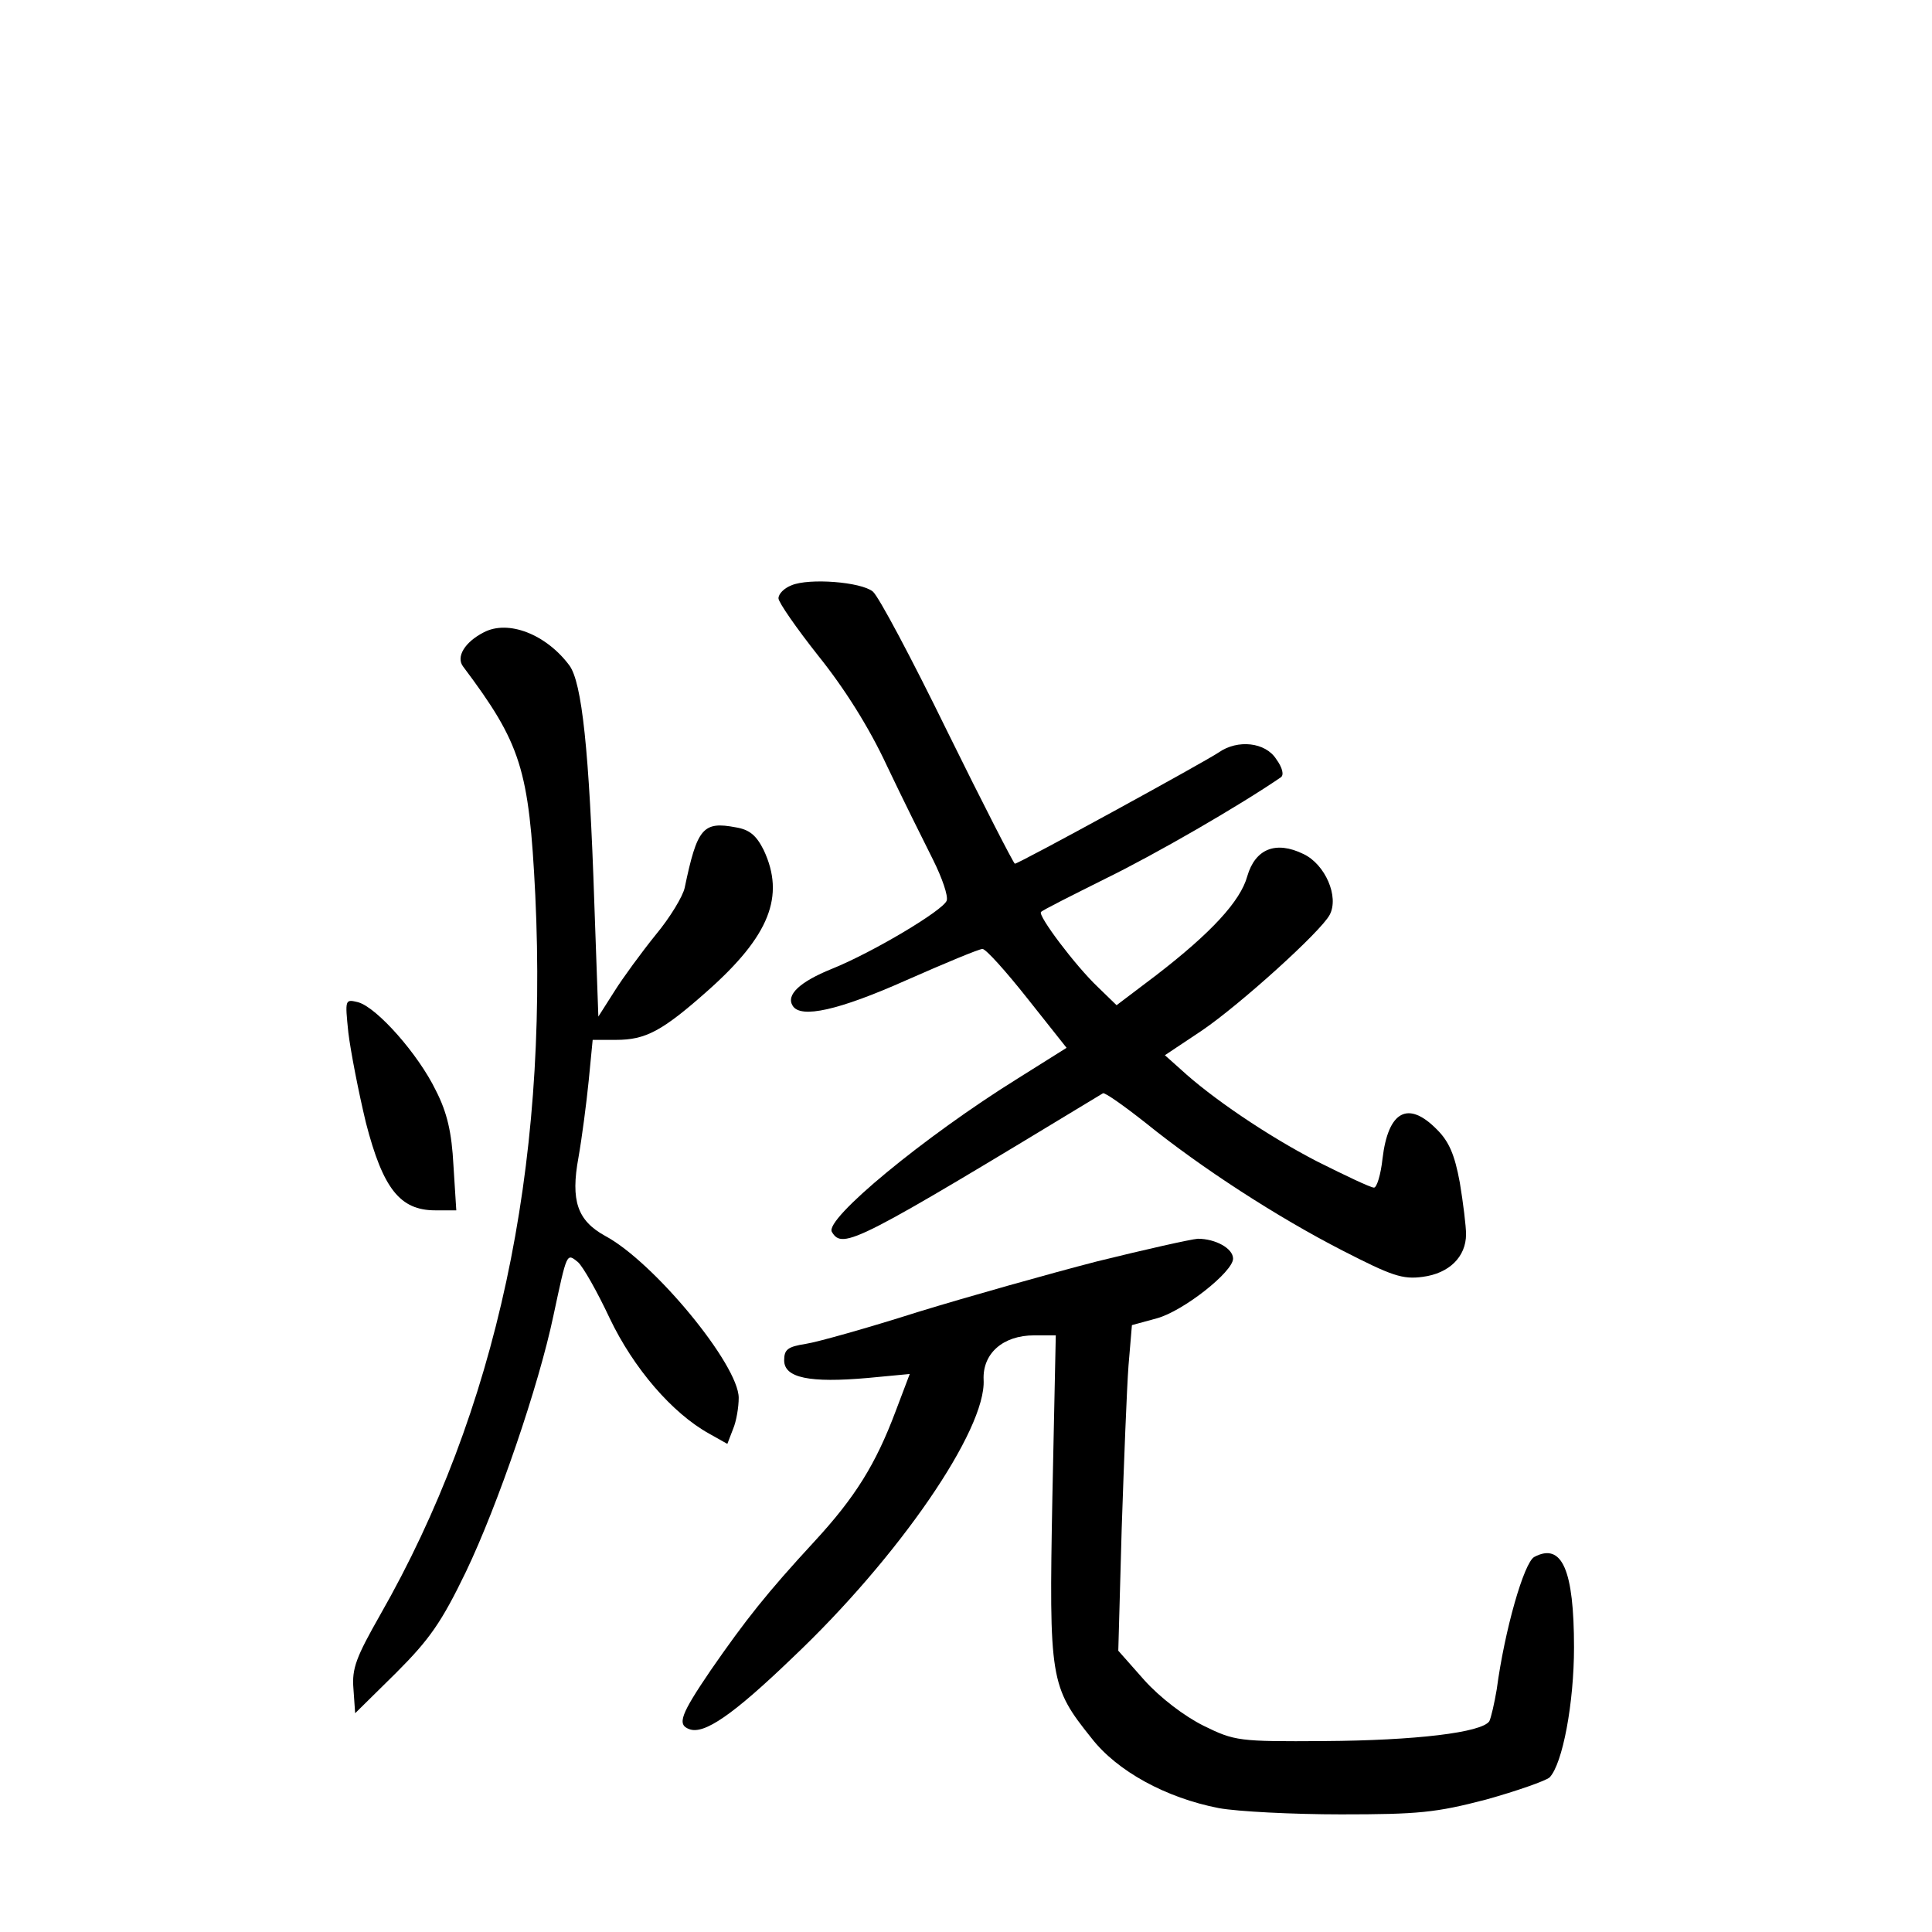 <?xml version="1.0" standalone="no"?>
<!DOCTYPE svg PUBLIC "-//W3C//DTD SVG 20010904//EN"
 "http://www.w3.org/TR/2001/REC-SVG-20010904/DTD/svg10.dtd">
<svg version="1.0" xmlns="http://www.w3.org/2000/svg"
 width="340pt" height="340pt" viewBox="0 0 340 340"
 preserveAspectRatio="xMidYMid meet">
<g transform="translate(0,340) scale(0.1,-0.1)"
fill="#000000" stroke="none">
<path d="M1393 2370 c-13 -5 -23 -15 -23 -23 0 -7 32 -53 70 -101 45 -56 89
-125 121 -194 28 -59 65 -133 81 -165 16 -32 27 -64 24 -72 -6 -17 -130 -91
-202 -120 -57 -23 -81 -46 -69 -65 14 -23 81 -8 200 45 68 30 128 55 134 55 6
0 41 -39 79 -87 l69 -87 -86 -54 c-164 -102 -341 -248 -327 -270 19 -32 43
-19 477 244 3 2 37 -22 75 -52 99 -80 232 -166 347 -225 86 -44 105 -51 141
-46 46 6 76 35 76 75 0 14 -5 55 -11 91 -9 49 -19 72 -40 93 -51 52 -86 33
-96 -51 -3 -28 -10 -51 -15 -51 -6 0 -50 21 -100 46 -89 46 -187 113 -240 162
l-28 25 66 44 c66 45 208 173 224 203 17 32 -8 89 -46 107 -49 24 -85 9 -99
-39 -12 -44 -64 -100 -160 -174 l-70 -53 -33 32 c-40 38 -106 126 -100 132 2
3 54 29 114 59 88 43 235 128 308 178 6 4 3 17 -8 32 -19 30 -68 35 -101 12
-25 -17 -352 -196 -359 -196 -2 0 -56 105 -119 233 -62 127 -121 238 -131 246
-21 17 -112 24 -143 11z"/>
<path d="M851 2287 c-33 -17 -49 -43 -36 -60 102 -136 116 -180 127 -402 23
-483 -68 -908 -273 -1267 -42 -74 -50 -94 -47 -130 l3 -43 72 71 c59 59 80 89
123 178 56 117 128 327 154 451 24 112 23 110 43 94 9 -8 34 -52 56 -99 42
-88 110 -167 175 -203 l32 -18 10 26 c6 14 10 39 10 55 0 58 -149 239 -235
285 -49 27 -61 62 -47 138 6 34 14 95 18 135 l7 72 41 0 c52 0 81 15 162 87
108 96 136 166 98 247 -13 26 -25 36 -49 40 -58 11 -68 -1 -90 -106 -3 -15
-26 -53 -51 -83 -25 -31 -58 -76 -73 -100 l-28 -44 -7 197 c-9 273 -22 391
-44 421 -41 55 -108 81 -151 58z"/>
<path d="M613 1583 c4 -33 18 -105 31 -159 30 -116 60 -154 122 -154 l37 0 -5
79 c-3 58 -11 93 -31 132 -31 64 -103 145 -136 155 -24 6 -24 6 -18 -53z"/>
<path d="M1930 1180 c-85 -22 -227 -62 -315 -89 -88 -28 -177 -53 -197 -56
-32 -5 -38 -10 -38 -29 0 -31 45 -40 147 -31 l74 7 -25 -66 c-35 -93 -71 -151
-143 -229 -84 -91 -121 -138 -182 -226 -53 -78 -60 -96 -38 -104 26 -10 77 25
182 126 186 176 341 401 336 489 -2 46 34 78 89 78 l38 0 -6 -285 c-6 -321 -4
-333 69 -424 45 -58 131 -105 224 -123 33 -6 130 -11 215 -11 136 0 167 3 255
26 54 15 105 33 112 39 23 24 43 131 43 229 0 136 -21 185 -70 159 -18 -10
-52 -128 -66 -233 -4 -24 -10 -50 -13 -56 -13 -20 -130 -34 -291 -35 -150 -1
-157 0 -212 27 -34 17 -76 49 -104 80 l-46 52 6 215 c4 118 9 247 12 287 l6
71 44 12 c47 13 134 82 134 105 0 18 -31 35 -62 35 -13 -1 -93 -19 -178 -40z"/>
</g>
</svg>
